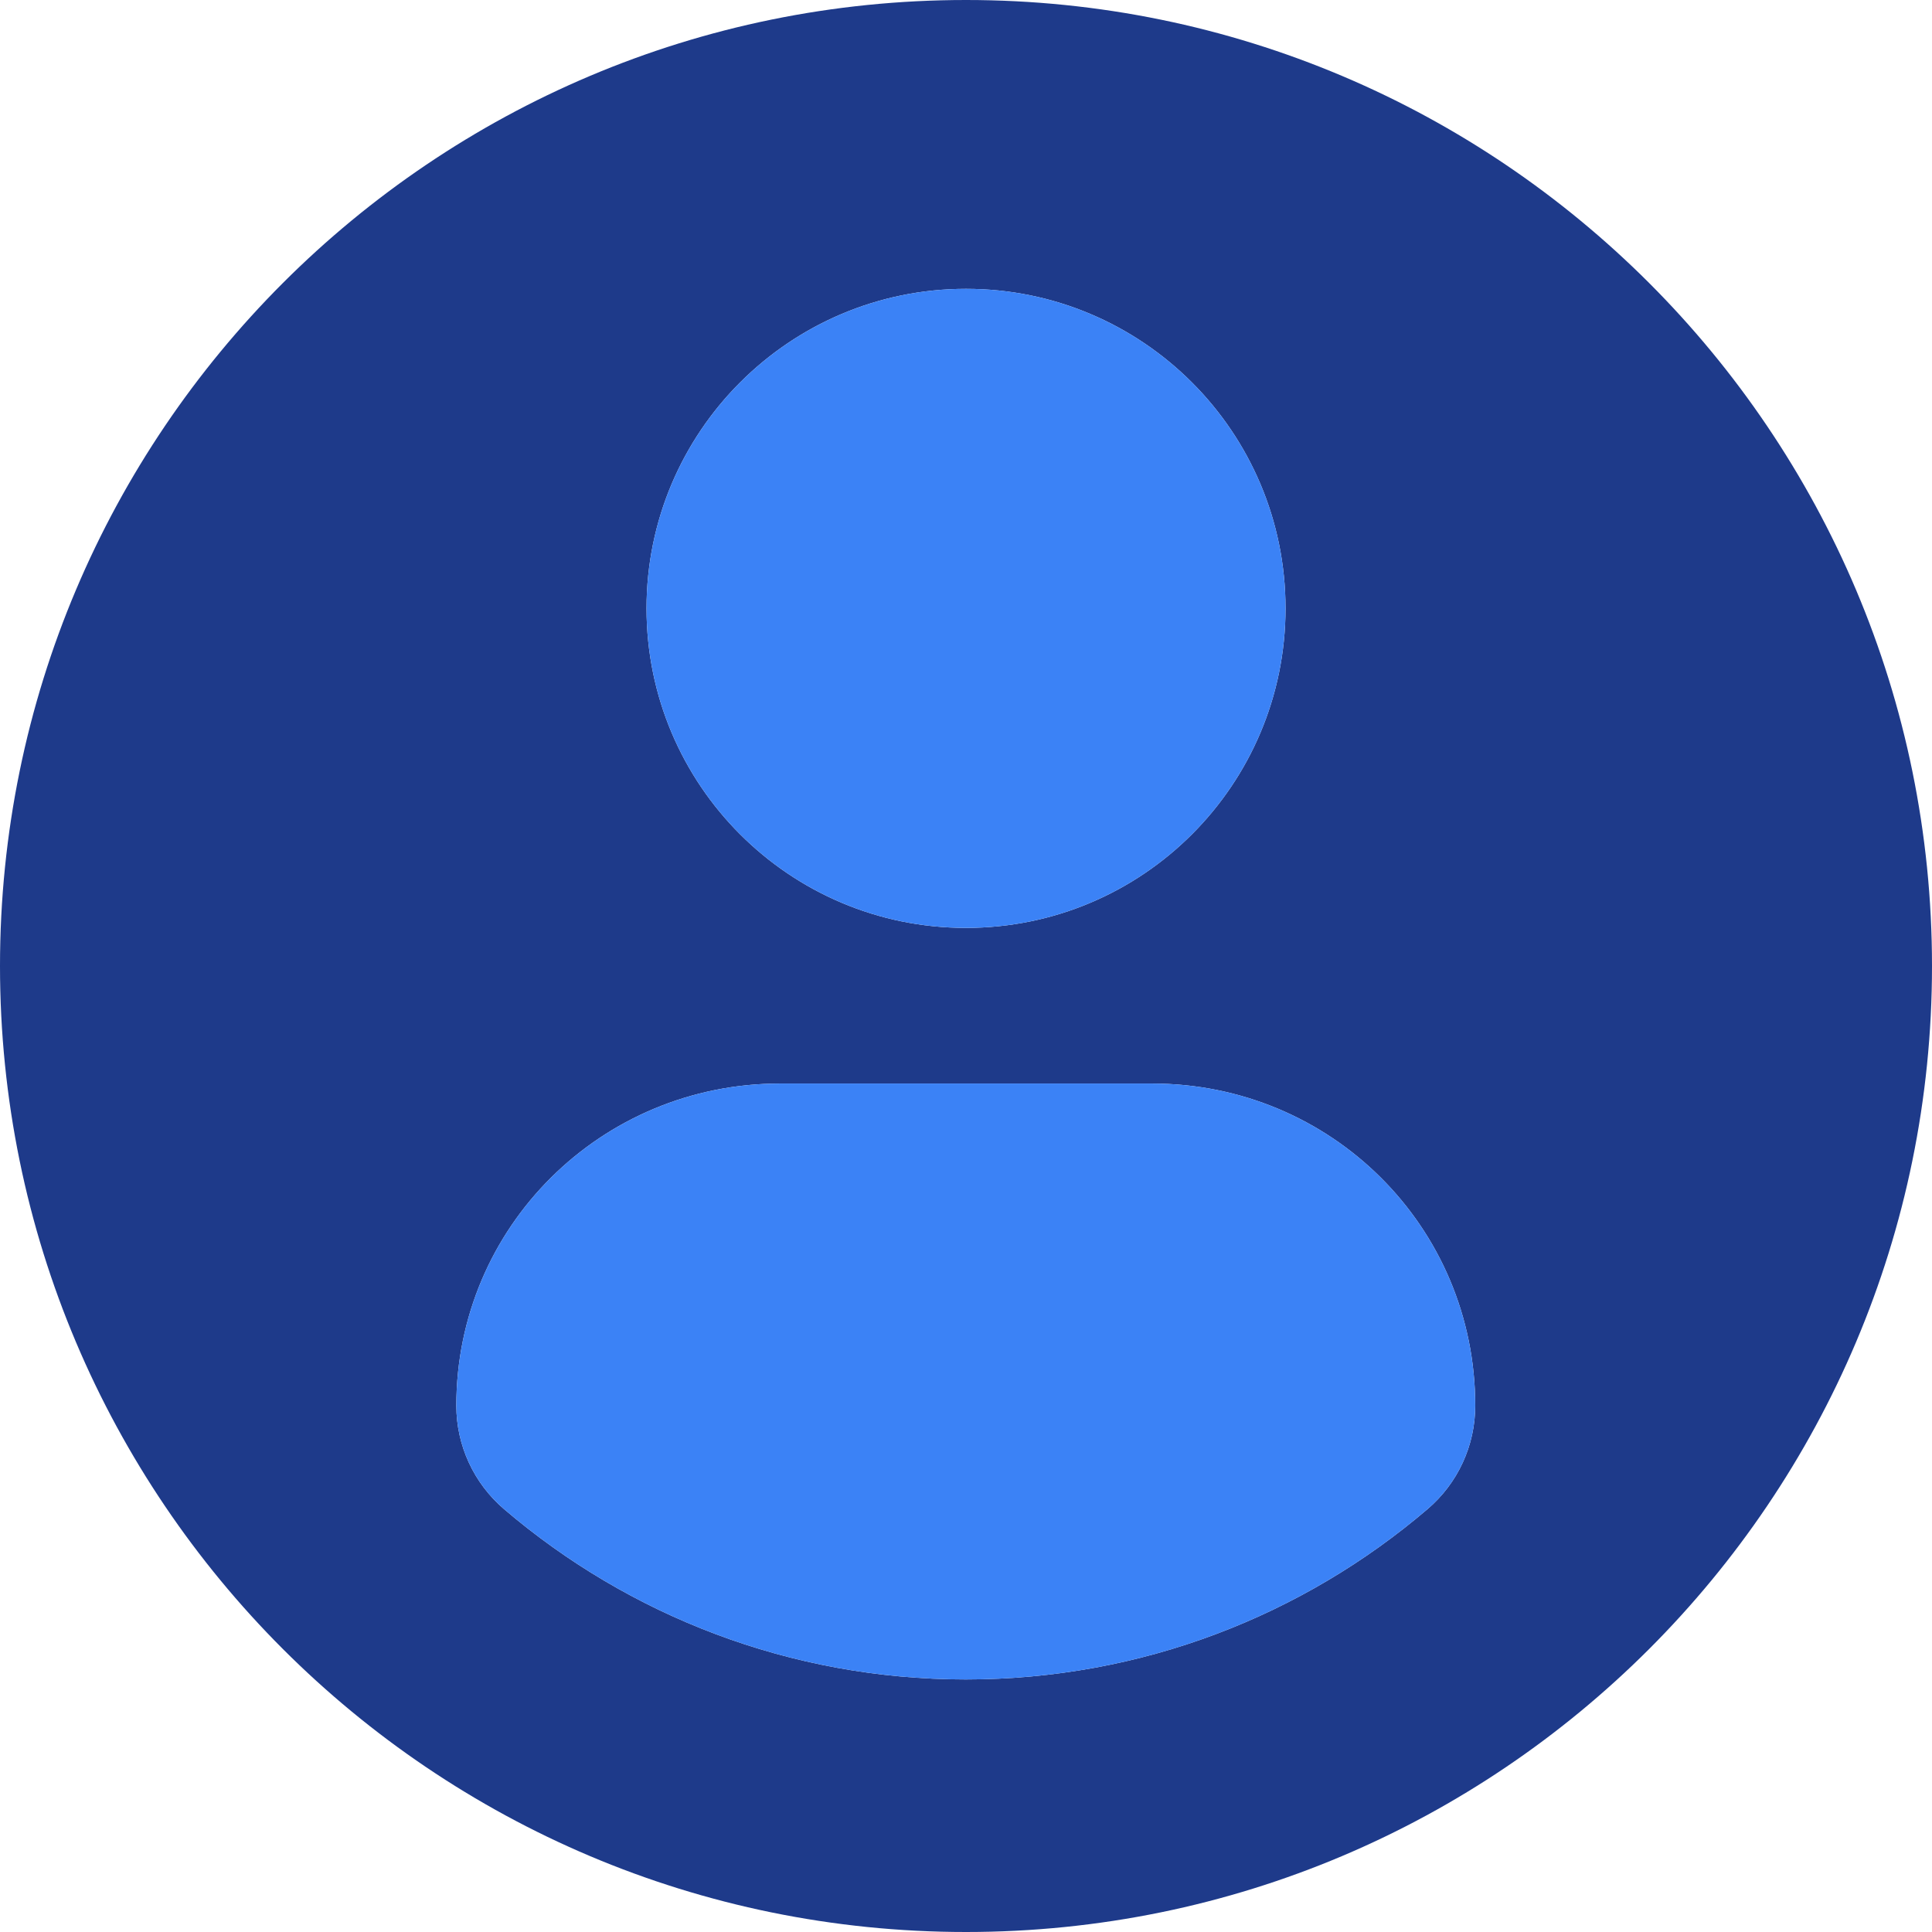 <svg width="36" height="36" viewBox="0 0 36 36" fill="none" xmlns="http://www.w3.org/2000/svg">
<path d="M18 0C8.06 0 0 8.059 0 18C0 27.941 8.059 36 18 36C27.942 36 36 27.941 36 18C36 8.059 27.942 0 18 0ZM18 5.382C21.289 5.382 23.954 8.048 23.954 11.336C23.954 14.625 21.289 17.29 18 17.29C14.713 17.29 12.047 14.625 12.047 11.336C12.047 8.048 14.713 5.382 18 5.382ZM17.996 31.294C14.716 31.294 11.711 30.099 9.394 28.122C8.829 27.64 8.503 26.934 8.503 26.193C8.503 22.859 11.202 20.19 14.537 20.19H21.465C24.8 20.19 27.489 22.859 27.489 26.193C27.489 26.935 27.165 27.639 26.599 28.121C24.282 30.099 21.277 31.294 17.996 31.294Z" fill="#1E3A8A"/>
<path d="M18 5.382C21.289 5.382 23.954 8.048 23.954 11.336C23.954 14.625 21.289 17.29 18 17.29C14.713 17.29 12.047 14.625 12.047 11.336C12.047 8.048 14.713 5.382 18 5.382Z" fill="#3B82F6"/>
<path d="M17.996 31.294C14.716 31.294 11.711 30.099 9.394 28.122C8.829 27.64 8.503 26.934 8.503 26.193C8.503 22.859 11.202 20.19 14.537 20.19H21.465C24.8 20.19 27.489 22.859 27.489 26.193C27.489 26.935 27.165 27.639 26.599 28.121C24.282 30.099 21.277 31.294 17.996 31.294Z" fill="#3B82F6"/>
</svg>

